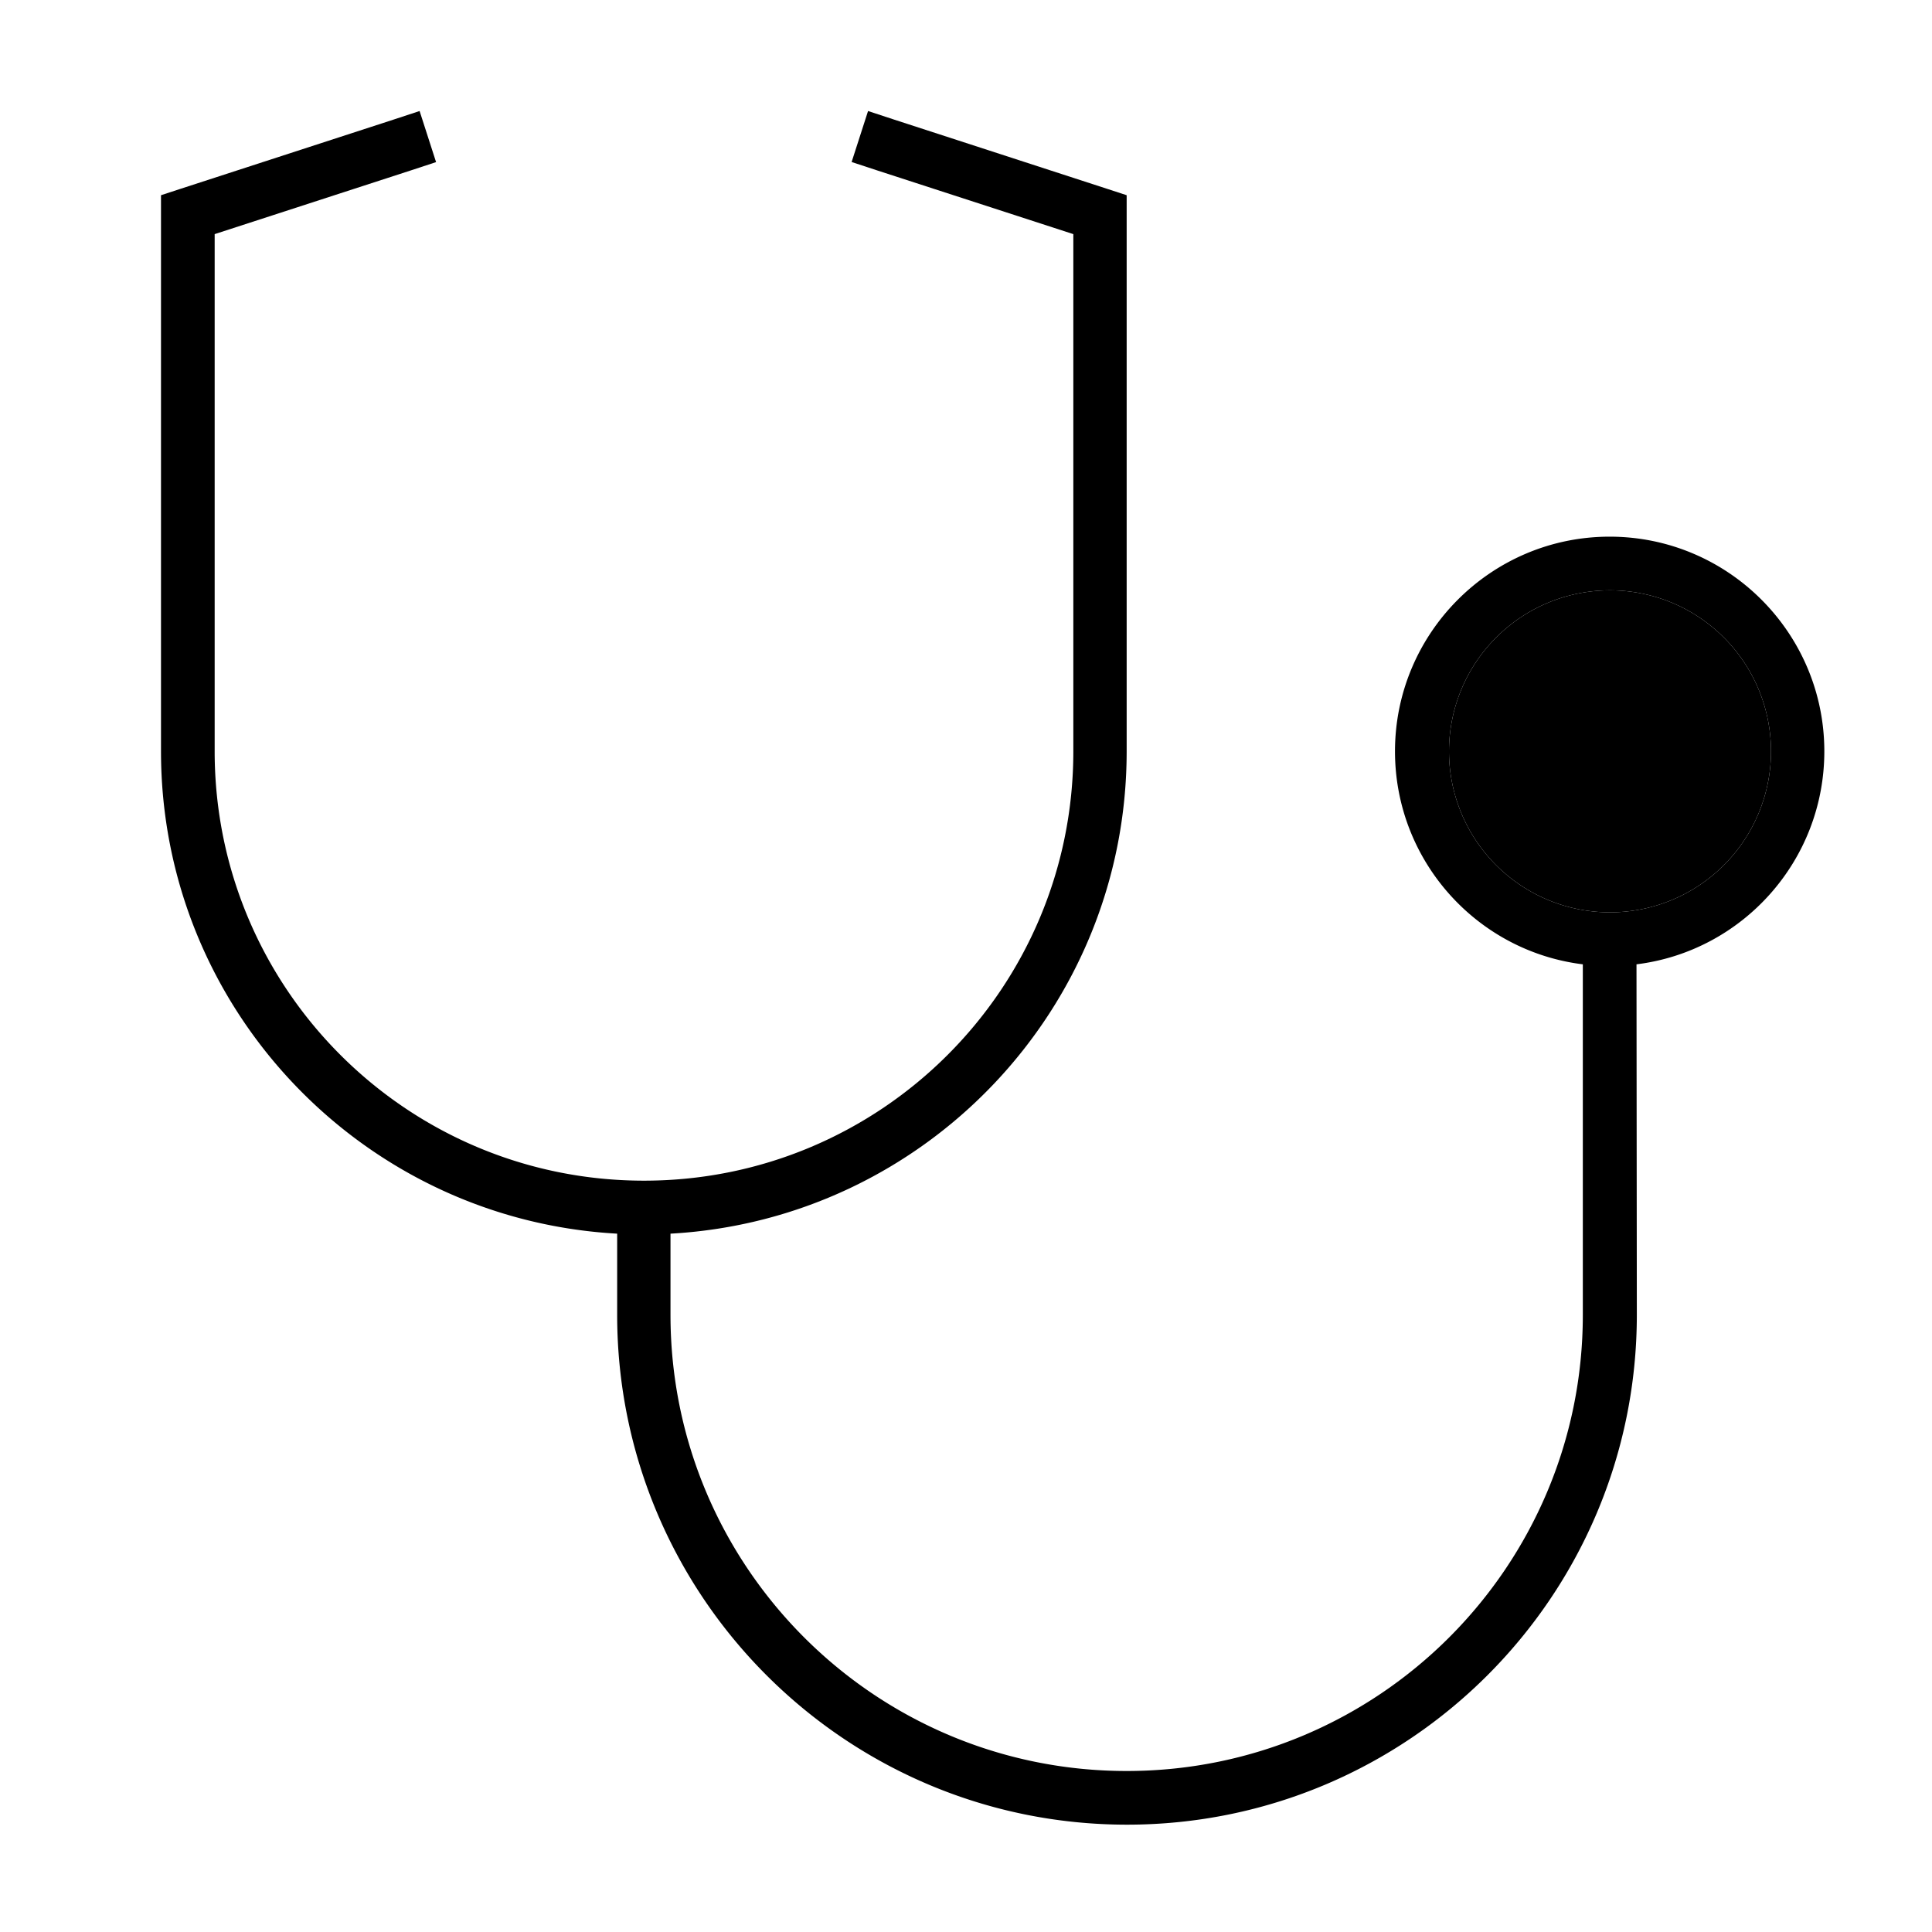<svg xmlns="http://www.w3.org/2000/svg" width="24" height="24" viewBox="0 0 576 512">
    <path class="pr-icon-duotone-secondary" d="M432 192a48 48 0 1 0 96 0 48 48 0 1 0 -96 0z"/>
    <path class="pr-icon-duotone-primary" d="M130.1 16.3l-7.6 2.5L64 37.8 64 192c0 70.7 57.3 128 128 128s128-57.3 128-128l0-154.2-58.5-19-7.6-2.5 4.9-15.2 7.6 2.5 64 20.8 5.5 1.8 0 5.8 0 160c0 76.8-60.2 139.6-136 143.8l0 .2 0 24c0 75.1 60.9 136 136 136s136-60.9 136-136l0-104.5c-31.6-3.9-56-30.9-56-63.5c0-35.3 28.7-64 64-64s64 28.7 64 64c0 32.6-24.4 59.6-56 63.5L488 360c0 83.9-68.1 152-152 152s-152-68.1-152-152l0-24 0-.2C108.2 331.6 48 268.8 48 192L48 32l0-5.8 5.5-1.8 64-20.8 7.6-2.5 4.9 15.2zM480 144a48 48 0 1 0 0 96 48 48 0 1 0 0-96z"/>
</svg>